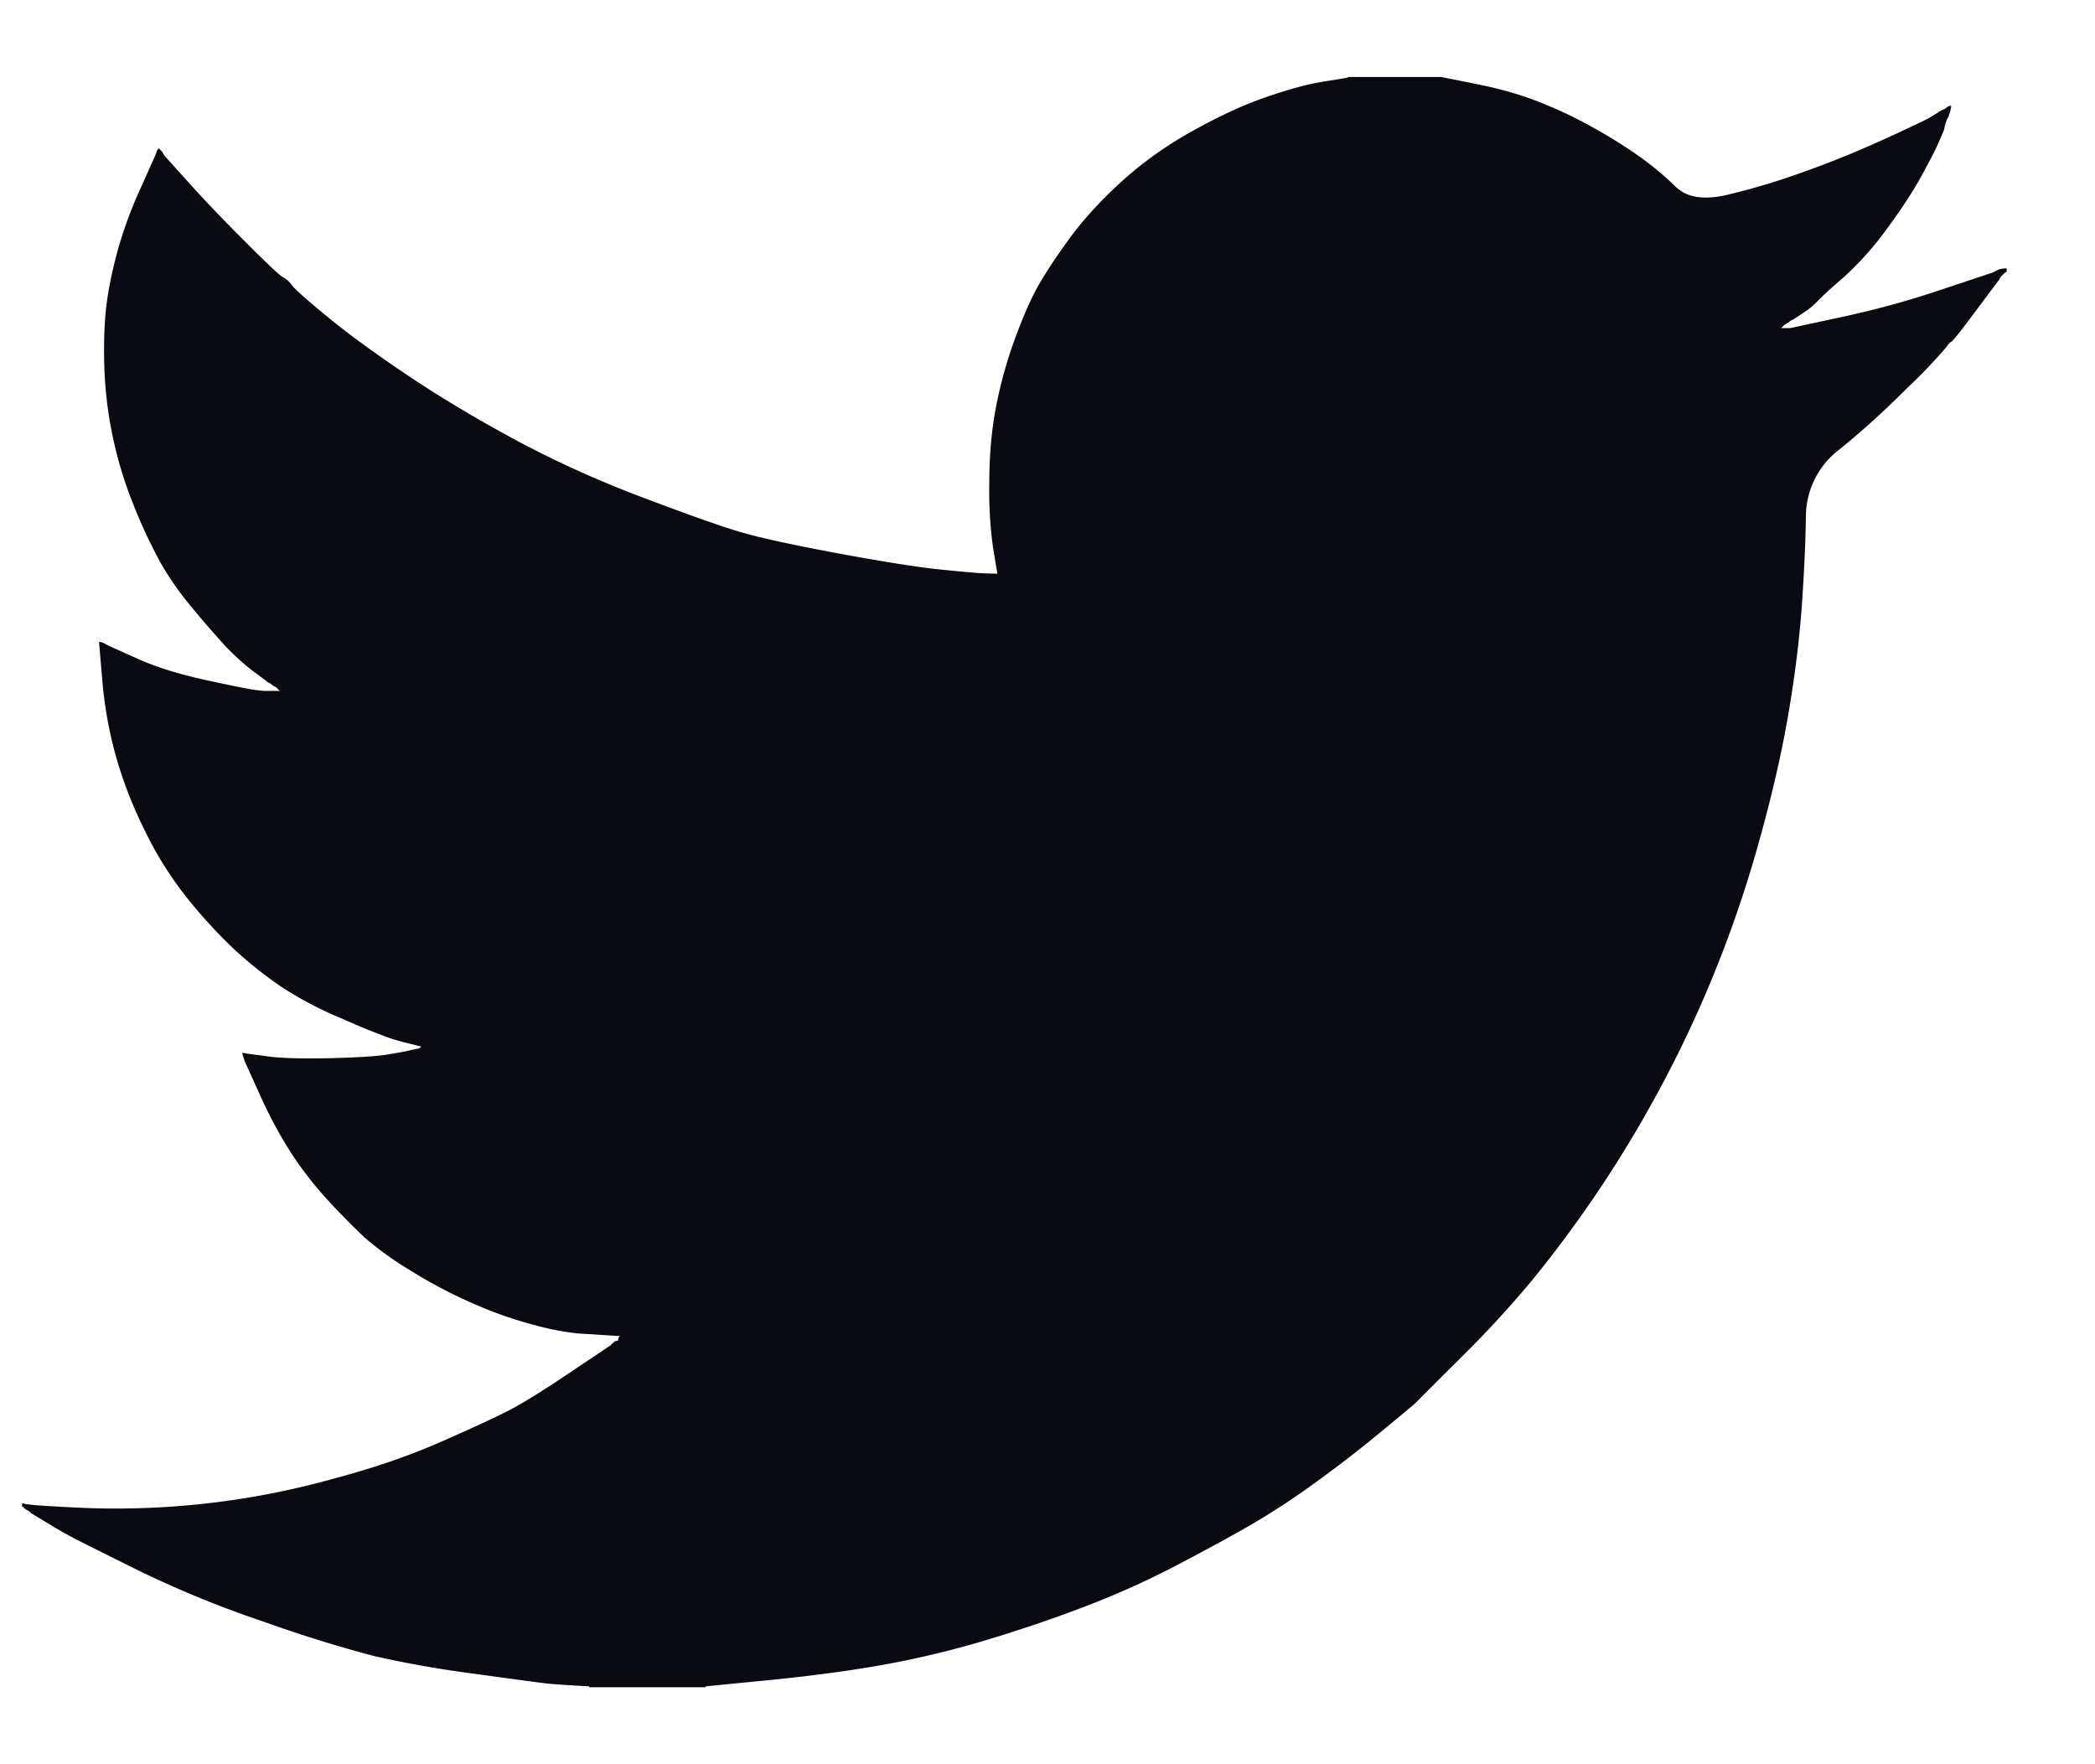 <svg width="19" height="16" fill="none" xmlns="http://www.w3.org/2000/svg"><path d="M12.226.7V.698h.844l.309.062c.205.04.392.092.56.157.167.065.33.14.486.227.157.086.3.175.427.264.127.089.24.183.341.282.1.1.255.127.466.078a6.24 6.24 0 0 0 .682-.203c.243-.086.484-.183.722-.291.238-.108.383-.177.435-.206l.081-.049.003-.005.017-.008.016-.008.016-.008.016-.008.004-.005.005-.003.004-.003.004-.005.016-.005.016-.003-.003.024-.005.024-.008.025-.008.024-.008.016-.009.016-.008.025a.579.579 0 0 0-.016.064 2.714 2.714 0 0 1-.154.325c-.097.189-.22.38-.365.575a2.83 2.83 0 0 1-.393.44c-.117.101-.194.172-.232.212a.698.698 0 0 1-.138.113l-.081.054-.017.008-.016.008-.003.005-.005.003-.005.003-.003.005-.016.008-.016.008-.004.005-.005.003-.004.003-.004.005-.003.005-.005.003-.005.004-.003.005h.081l.455-.098c.303-.065.592-.143.868-.235l.438-.146.049-.016.024-.008.017-.008.016-.008.016-.008.016-.008.033-.005.032-.003v.032l-.008.003-.008.005-.003.005-.005.003-.005.003-.003.005-.004.005-.004.003-.005.004-.003.005-.004.004-.005.004-.008.016-.008.016-.005.003-.206.276c-.135.181-.208.273-.219.275-.01.004-.026.02-.045.049a4.65 4.65 0 0 1-.345.361c-.21.211-.417.399-.62.563a.767.767 0 0 0-.308.61c-.003.24-.016.51-.037.813-.022.303-.062.63-.122.98-.06.352-.151.749-.276 1.192a10.822 10.822 0 0 1-1.014 2.431 10.913 10.913 0 0 1-1.03 1.507 9.65 9.65 0 0 1-.637.694c-.258.256-.398.397-.422.422-.025.023-.131.112-.318.265-.186.155-.387.31-.6.464a6.945 6.945 0 0 1-.588.384c-.179.103-.394.22-.646.352a7.694 7.694 0 0 1-.815.37c-.292.113-.6.218-.925.316a8.444 8.444 0 0 1-.942.226c-.303.054-.646.1-1.03.138l-.577.057v.008H5.344v-.008l-.138-.008a7.414 7.414 0 0 1-.227-.016c-.06-.006-.284-.036-.673-.09a9.733 9.733 0 0 1-.917-.162 12.163 12.163 0 0 1-.99-.308 9.612 9.612 0 0 1-1.125-.458c-.31-.154-.506-.251-.585-.292a4.174 4.174 0 0 1-.263-.15l-.146-.088-.003-.005-.005-.003-.005-.004-.003-.005-.016-.008-.016-.008-.004-.005-.004-.003-.005-.003-.004-.005-.003-.005-.005-.003H.2v-.032l.016.003.017.005.073.008c.048.005.181.013.397.024a7.341 7.341 0 0 0 2.338-.267c.346-.092.664-.201.954-.328.289-.127.494-.222.617-.285.121-.062.306-.176.555-.344l.373-.25.003-.006.005-.003.005-.003.003-.005.004-.005.005-.003.004-.003.004-.005.016-.005.016-.003.003-.017.005-.016.005-.003.003-.005-.13-.008-.251-.016a2.436 2.436 0 0 1-.382-.073 3.655 3.655 0 0 1-.56-.195 4.32 4.32 0 0 1-.584-.308 2.885 2.885 0 0 1-.41-.296 7.176 7.176 0 0 1-.325-.33 3.278 3.278 0 0 1-.344-.443 3.97 3.97 0 0 1-.28-.524l-.134-.295-.008-.024-.008-.025-.005-.016-.003-.016.024.003.024.005.179.024c.119.017.306.022.56.017.254-.006.43-.017.527-.033.098-.016.157-.027.179-.032l.032-.008.04-.008.041-.008.004-.005.005-.004.004-.003.004-.005-.033-.008-.032-.008-.033-.008-.032-.008-.033-.008a2.985 2.985 0 0 1-.113-.033 6.234 6.234 0 0 1-.438-.178 3.353 3.353 0 0 1-.569-.3 3.923 3.923 0 0 1-.402-.32 4.59 4.59 0 0 1-.417-.45 3.242 3.242 0 0 1-.406-.64 3.89 3.89 0 0 1-.268-.697 3.758 3.758 0 0 1-.117-.672l-.029-.34.016.002.017.005.016.008.016.008.016.009.017.008.251.113c.168.076.376.14.625.195.249.054.398.083.446.089l.073.008h.146l-.003-.005-.005-.003-.005-.003-.003-.005-.003-.005-.005-.003-.005-.004-.003-.005-.016-.008-.016-.008-.004-.005-.005-.003-.004-.003-.004-.005-.016-.008-.016-.008-.003-.005-.14-.104A2.128 2.128 0 0 1 2 5.811a9.535 9.535 0 0 1-.291-.34 2.627 2.627 0 0 1-.26-.381 4.615 4.615 0 0 1-.24-.516 3.654 3.654 0 0 1-.263-1.251c-.006-.205 0-.38.016-.527.016-.146.049-.31.097-.494a3.85 3.85 0 0 1 .211-.584l.138-.308.009-.024.008-.024.005-.003.003-.005.003-.005.005-.003.005.003.003.005.003.005.005.003.005.003.003.005.003.005.005.003.008.016.009.016.004.004.004.005.219.243c.146.162.319.343.52.543.2.2.31.303.332.31a.238.238 0 0 1 .081.075c.033.04.14.136.325.287.184.152.424.327.722.527s.628.397.99.592c.363.194.752.37 1.169.526.416.157.708.26.876.308.168.049.455.111.86.187.406.075.712.124.917.146.206.021.347.034.422.037l.114.003-.003-.024-.005-.024-.033-.203a3.803 3.803 0 0 1-.032-.567c0-.243.019-.468.057-.673a3.98 3.98 0 0 1 .17-.624c.076-.21.15-.38.223-.507.073-.127.17-.271.288-.433.12-.162.274-.33.463-.503a3.41 3.41 0 0 1 .65-.461c.243-.136.467-.238.673-.308.205-.07.379-.117.52-.138.14-.022.21-.034.21-.037z" fill="#0A0A12"/></svg>